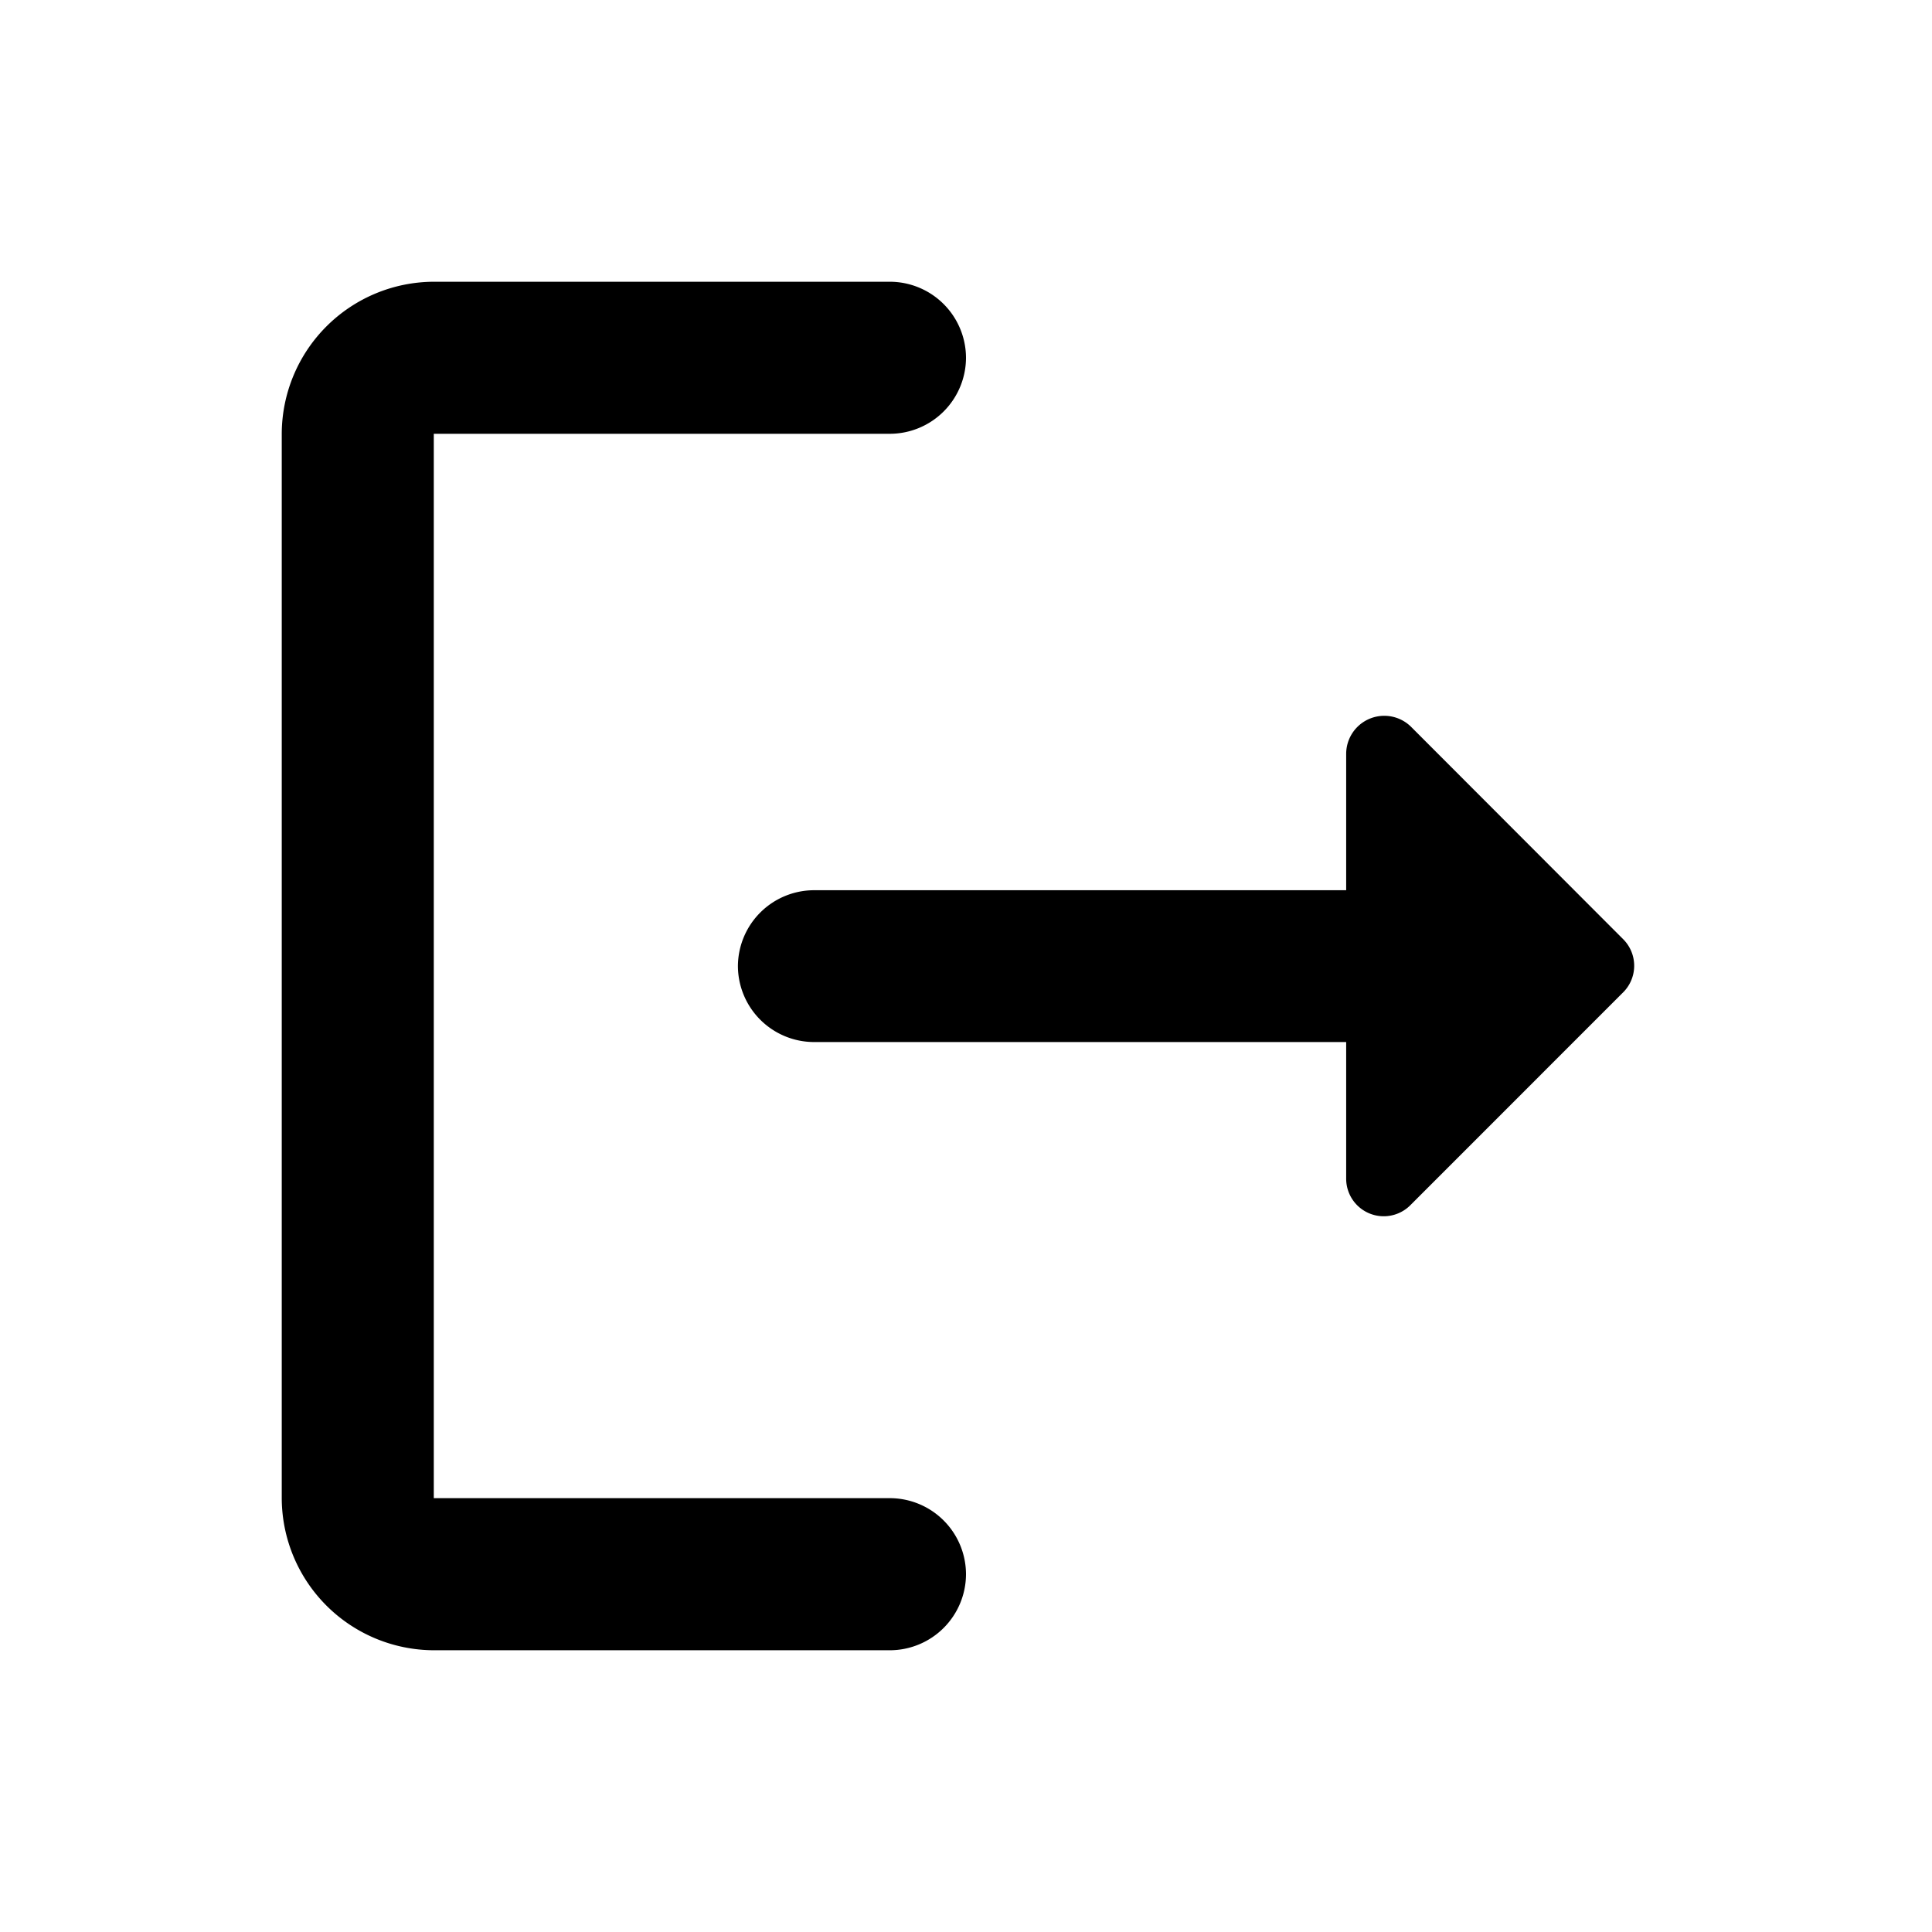 <svg xmlns="http://www.w3.org/2000/svg" xmlns:xlink="http://www.w3.org/1999/xlink" width="36" height="36" viewBox="0 0 36 36">
  <defs>
    <clipPath id="clip-path">
      <rect id="Rectangle_28" data-name="Rectangle 28" width="36" height="36" transform="translate(632 51)" fill="#fff" stroke="#707070" stroke-width="1"/>
    </clipPath>
  </defs>
  <g id="Mask_Group_7" data-name="Mask Group 7" transform="translate(-632 -51)" clip-path="url(#clip-path)">
    <g id="exit_to_app_black_24dp" transform="translate(633 52)">
      <path id="Path_235" data-name="Path 235" d="M0,0H34V34H0Z" fill="none"/>
      <g id="logout_black_24dp">
        <g id="Group_130" data-name="Group 130">
          <path id="Path_237" data-name="Path 237" d="M0,0H34V34H0Z" fill="none"/>
        </g>
        <g id="Group_132" data-name="Group 132" transform="translate(4.25 4.25)">
          <g id="Group_131" data-name="Group 131">
            <path id="Path_238" data-name="Path 238" d="M5.833,5.833h8.5A1.421,1.421,0,0,0,15.75,4.417h0A1.421,1.421,0,0,0,14.333,3h-8.5A2.842,2.842,0,0,0,3,5.833V25.667A2.842,2.842,0,0,0,5.833,28.5h8.5a1.421,1.421,0,0,0,1.417-1.417h0a1.421,1.421,0,0,0-1.417-1.417h-8.5Z" transform="translate(-3 -3)"/>
            <path id="Path_239" data-name="Path 239" d="M25.5,12.876,21.552,8.923a.71.71,0,0,0-1.218.5v2.536H10.417A1.421,1.421,0,0,0,9,13.371H9a1.421,1.421,0,0,0,1.417,1.417h9.917v2.536a.7.7,0,0,0,1.2.5l3.952-3.953A.7.7,0,0,0,25.5,12.876Z" transform="translate(-0.5 -0.621)"/>
          </g>
        </g>
      </g>
    </g>
  </g>
</svg>
